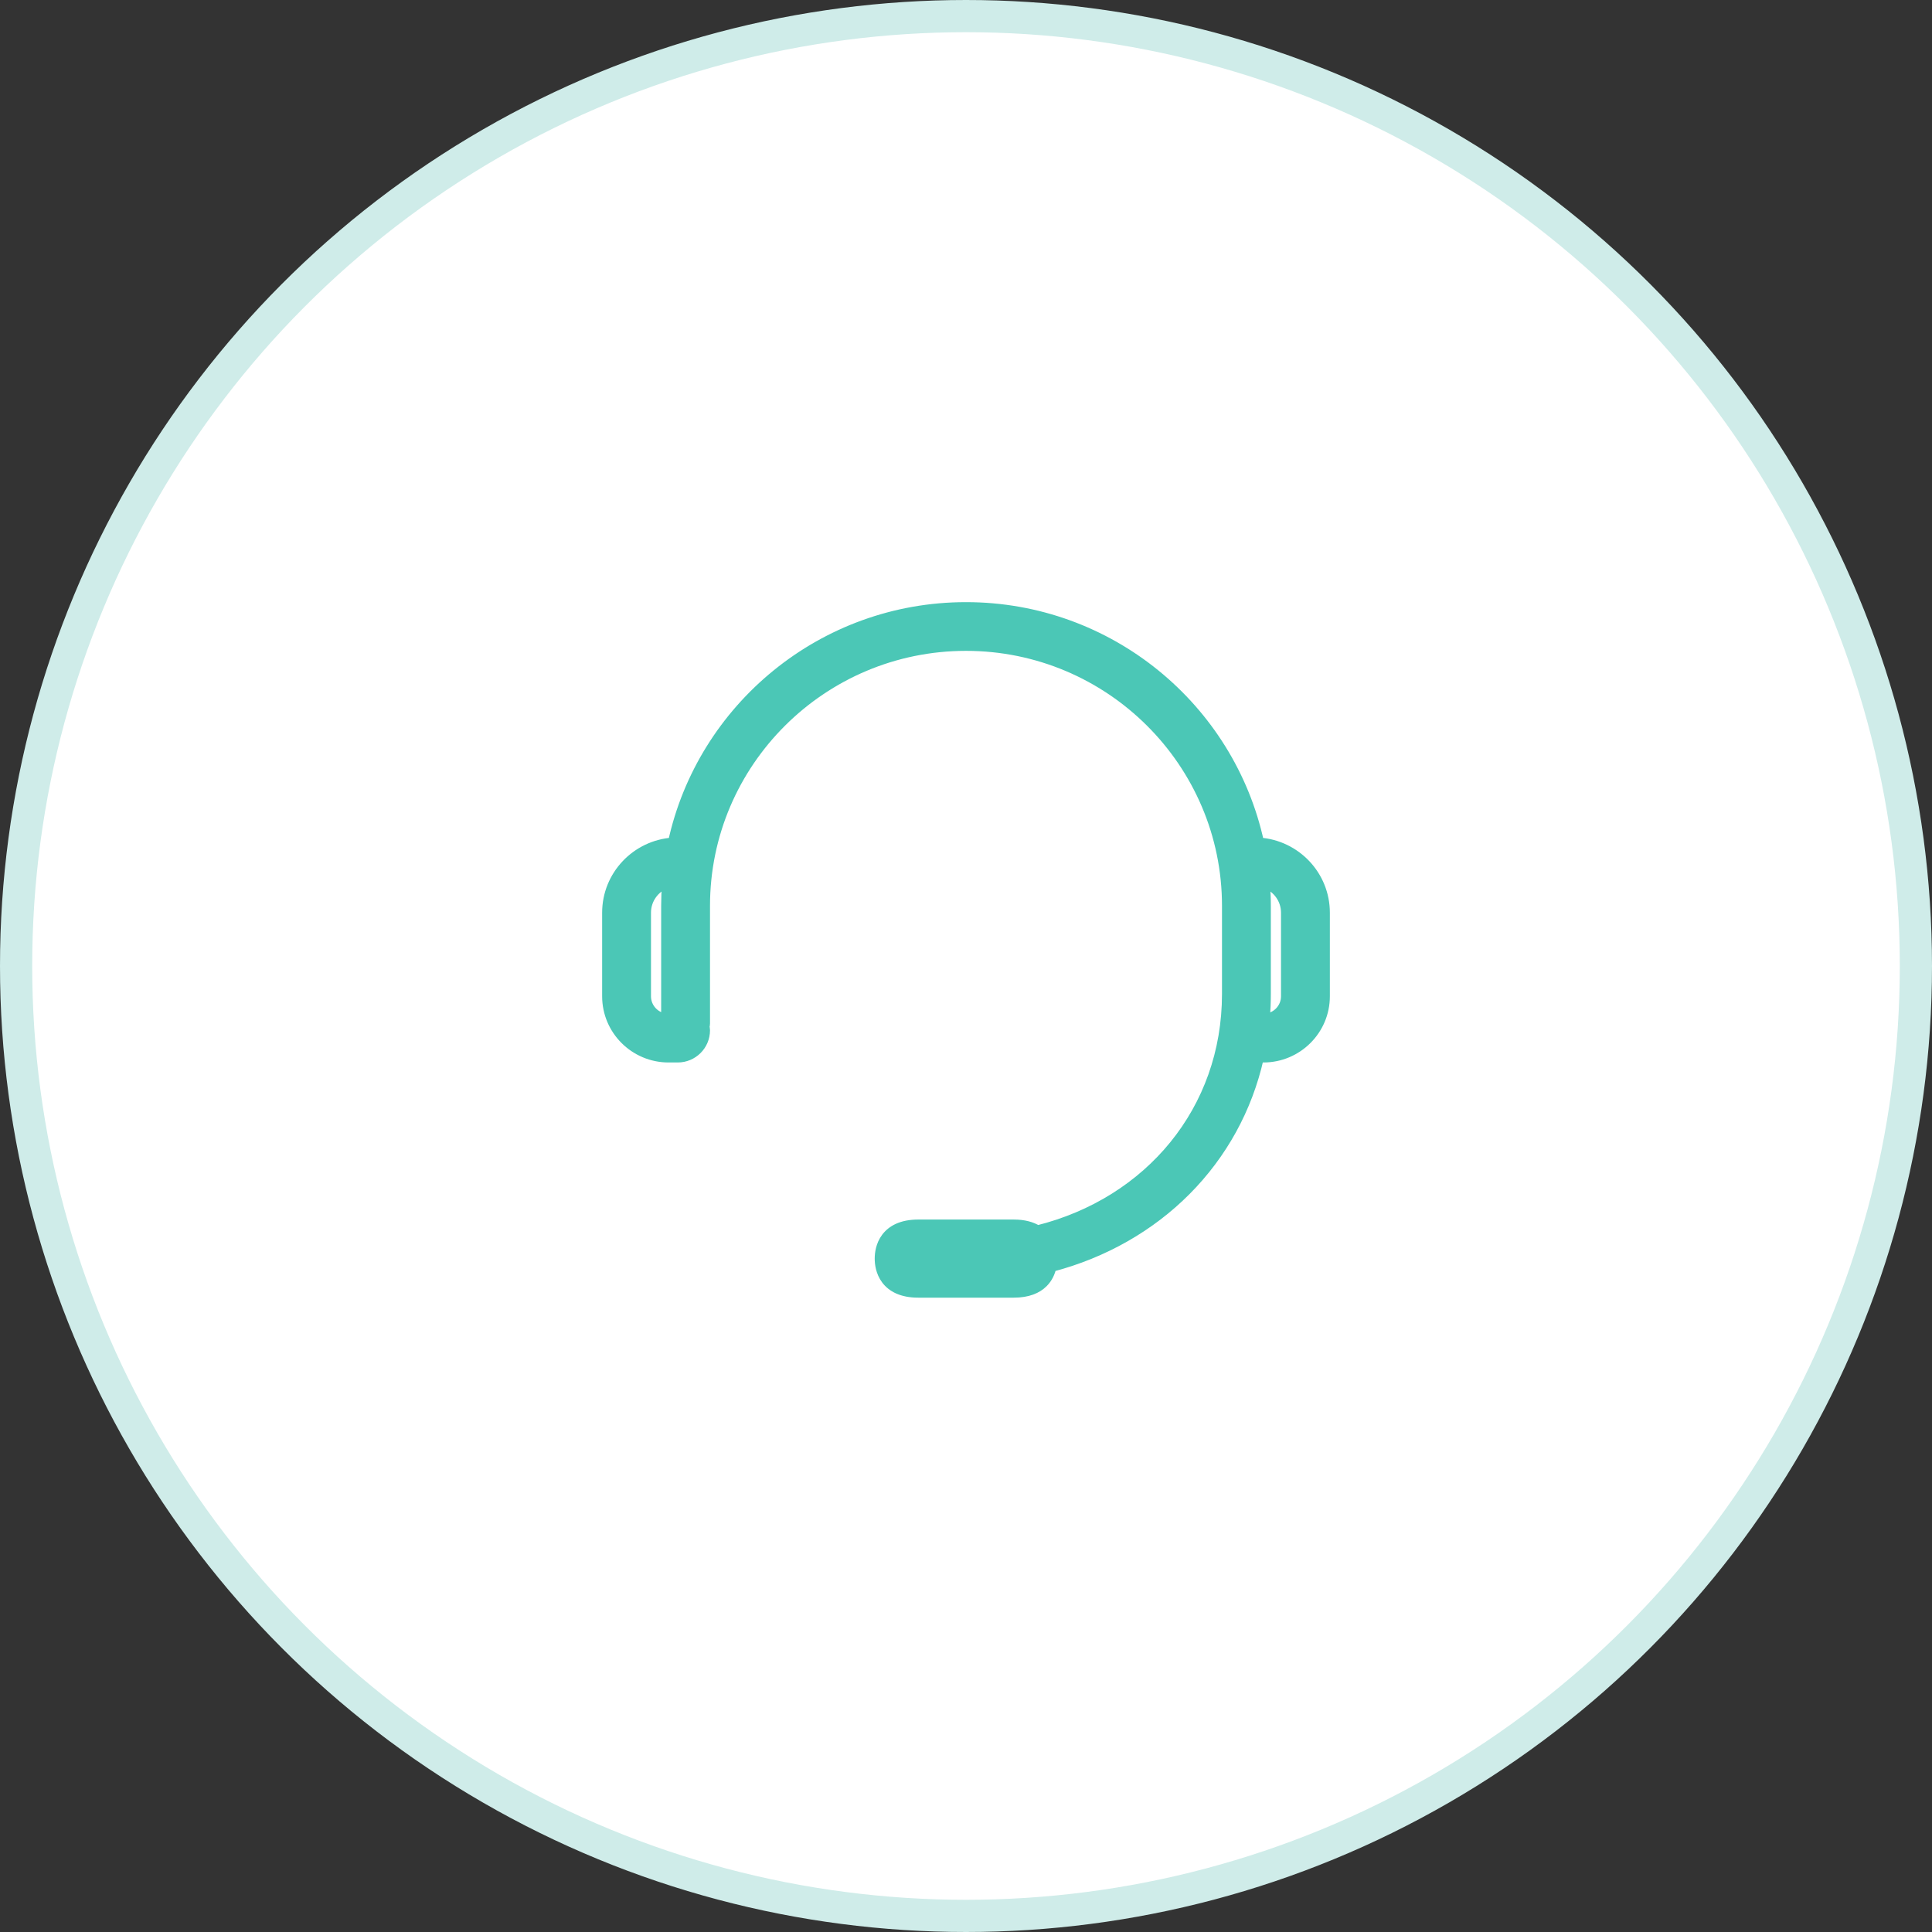 <svg width="60" height="60" viewBox="0 0 60 60" fill="none" xmlns="http://www.w3.org/2000/svg">
<rect x="0" y="0" width="60" height="60" fill="#333333" stroke="none"/>
<circle cx="30" cy="30" r="29.5" fill="white" stroke="#CFECE9"/>
<path d="M41.15 28.344C41.15 27.188 40.246 26.241 39.105 26.162C38.196 21.987 34.46 18.85 30 18.85C25.54 18.85 21.804 21.987 20.895 26.162C19.755 26.241 18.85 27.188 18.85 28.344V30.941C18.85 31.992 19.708 32.846 20.762 32.846H21.049C21.518 32.846 21.9 32.466 21.9 31.996C21.9 31.958 21.892 31.918 21.884 31.889C21.892 31.861 21.9 31.821 21.9 31.783V28.131C21.9 23.682 25.534 20.063 30 20.063C34.467 20.063 38.1 23.682 38.1 28.131V30.87C38.1 34.477 35.693 37.34 32.222 38.204C32.041 38.093 31.803 38.024 31.483 38.024H28.517C28.005 38.024 27.693 38.198 27.515 38.438C27.343 38.669 27.315 38.935 27.315 39.087C27.315 39.239 27.343 39.505 27.515 39.736C27.693 39.976 28.005 40.15 28.517 40.15H31.483C31.919 40.15 32.212 40.024 32.4 39.835C32.551 39.683 32.623 39.503 32.656 39.349C35.936 38.486 38.382 36.047 39.099 32.846H39.238C40.292 32.846 41.15 31.992 41.15 30.941V28.344ZM20.683 28.13V31.628C20.337 31.589 20.067 31.295 20.067 30.941V28.344C20.067 27.924 20.335 27.566 20.711 27.429C20.693 27.66 20.683 27.894 20.683 28.13ZM39.933 30.941C39.933 31.305 39.647 31.607 39.285 31.631C39.306 31.381 39.317 31.127 39.317 30.869V28.13C39.317 27.894 39.307 27.661 39.289 27.43C39.665 27.567 39.933 27.925 39.933 28.345L39.933 30.941Z" fill="#4BC7B6" stroke="#4BC7B6" stroke-width="0.3"/>
</svg>
